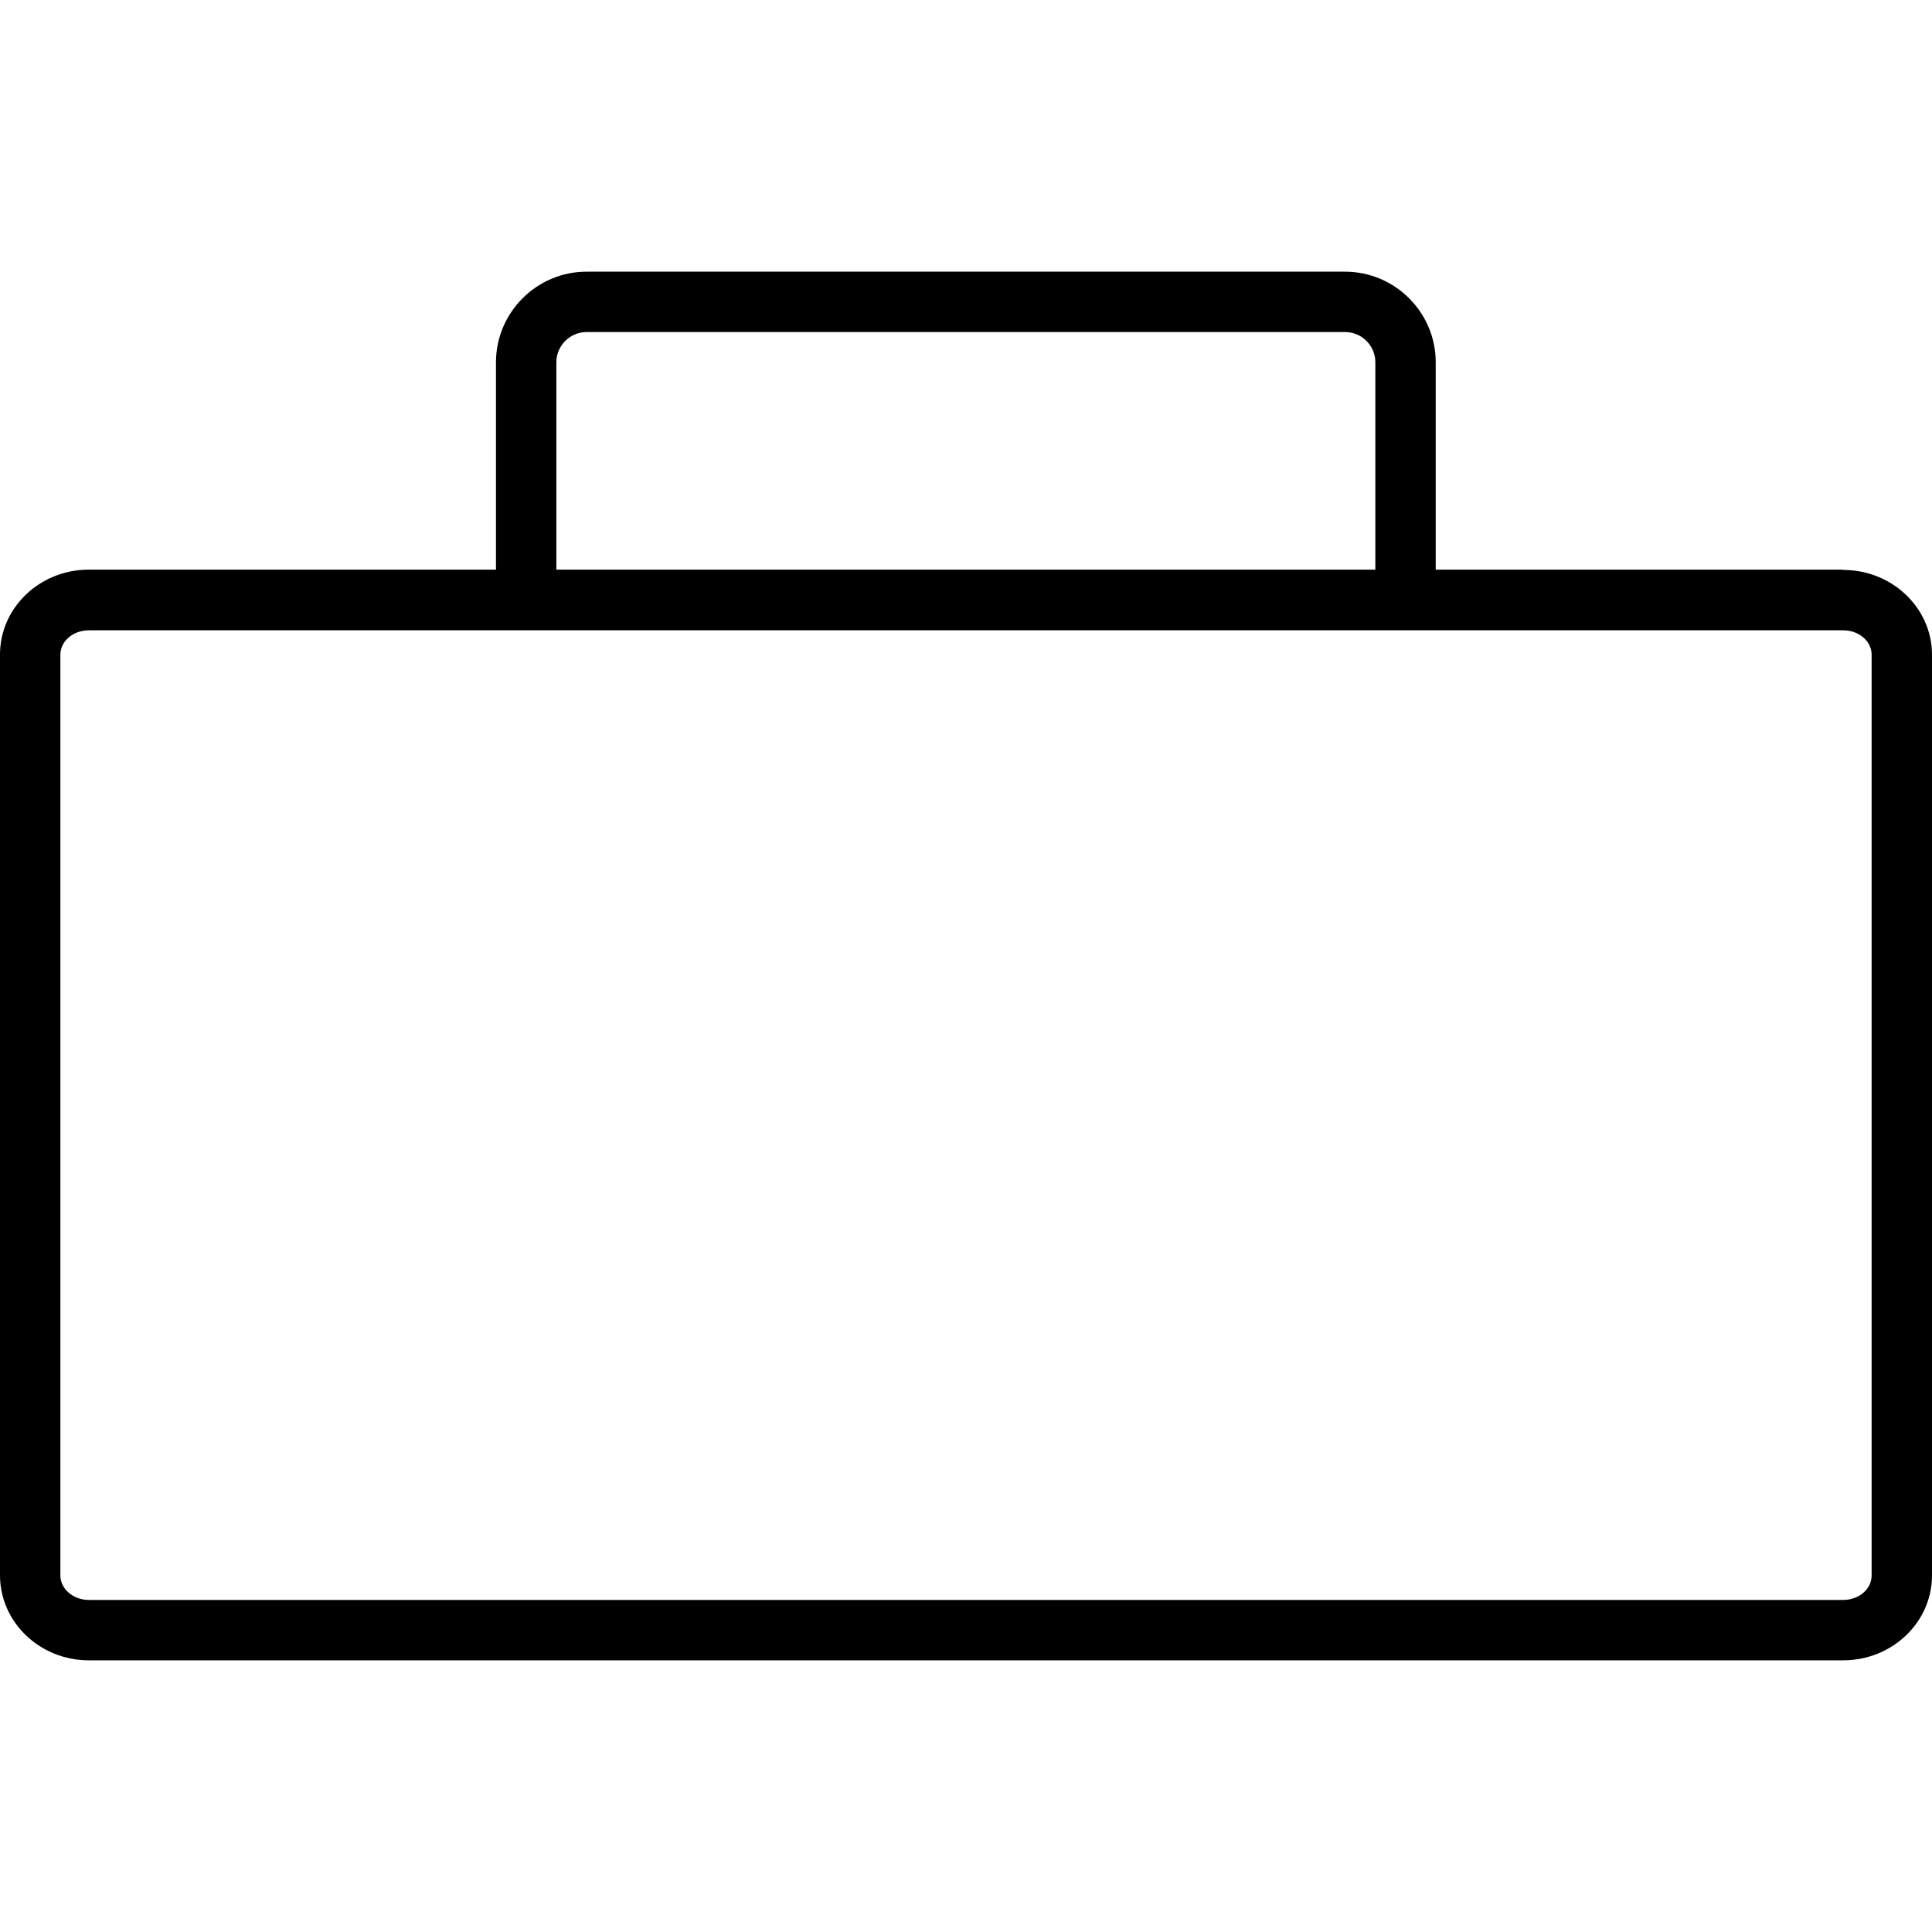 <?xml version="1.0" encoding="UTF-8"?><svg id="uuid-0b402237-cc3a-4ad3-ae04-9149a31ae688" xmlns="http://www.w3.org/2000/svg" viewBox="0 0 64 64"><g id="uuid-29b9ce80-c8fd-417f-875d-e20fed9e3b01"><path id="uuid-8a2a5905-0f00-41d5-98aa-bbf9a64f86c2" d="m61.06,18.87h-13.5v-6.87c0-1.65-1.35-3-3-3h-25.13c-1.65,0-3,1.35-3,3v6.87H2.94C1.32,18.87,0,20.13,0,21.68v30.5C0,53.74,1.32,55,2.94,55h58.12c1.62,0,2.94-1.26,2.94-2.81v-30.5c0-1.55-1.32-2.81-2.94-2.81Zm-42.63-6.87c0-.55.45-1,1-1h25.13c.55,0,1,.45,1,1v6.87h-27.13v-6.87Zm43.57,40.19c0,.45-.42.81-.94.81H2.94c-.52,0-.94-.37-.94-.81v-30.5c0-.45.42-.81.94-.81h58.12c.52,0,.94.36.94.81v30.5Z"/></g></svg>